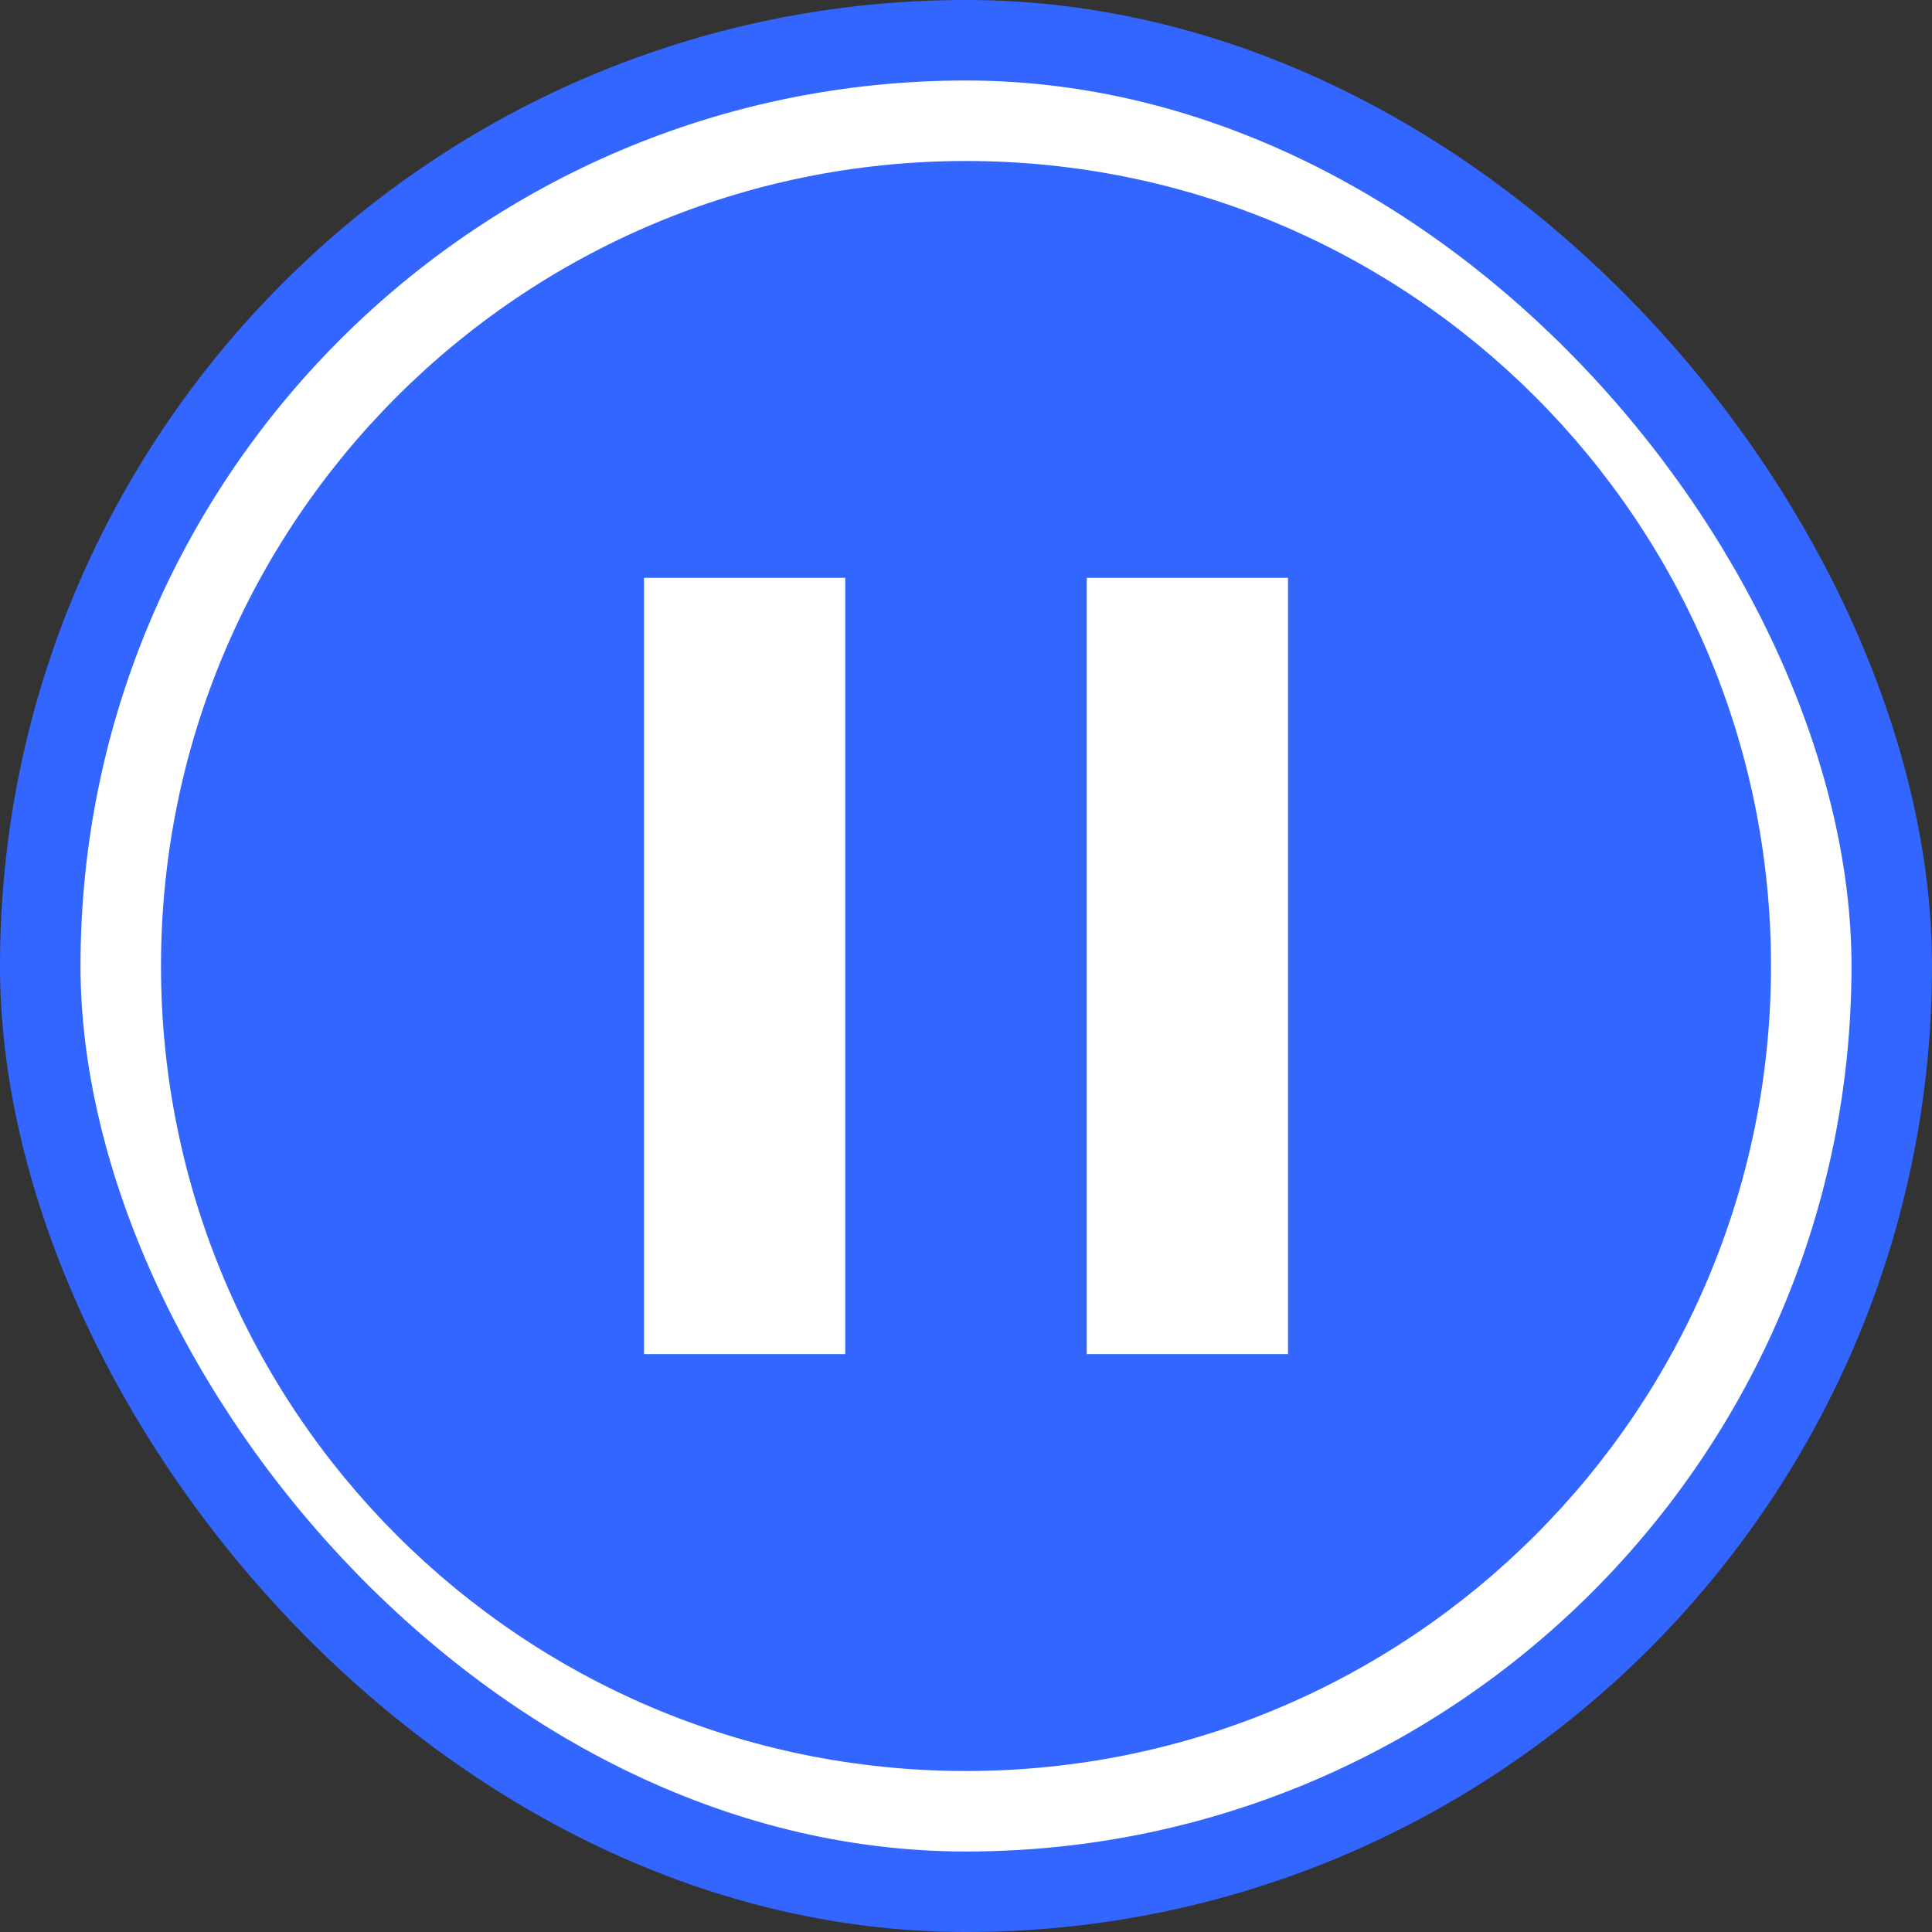 <svg width="24" height="24" viewBox="0 0 24 24" fill="none" xmlns="http://www.w3.org/2000/svg">
<rect x="0" y="0" width="24" height="24" fill="#333333" stroke="none"/>
<rect x="0.5" y="0.5" width="23" height="23" rx="11.5" fill="white" stroke="#3366ff"/>
<path d="M22 12C22 17.523 17.523 22 12 22C6.476 22 2 17.523 2 12C2 6.476 6.476 2 12 2C17.523 2 22 6.476 22 12Z" fill="#3366ff"/>
<path d="M8 7.178H10.5V16.821H8V7.178ZM13.5 7.178H16V16.821H13.5V7.178Z" fill="white"/>
</svg>
